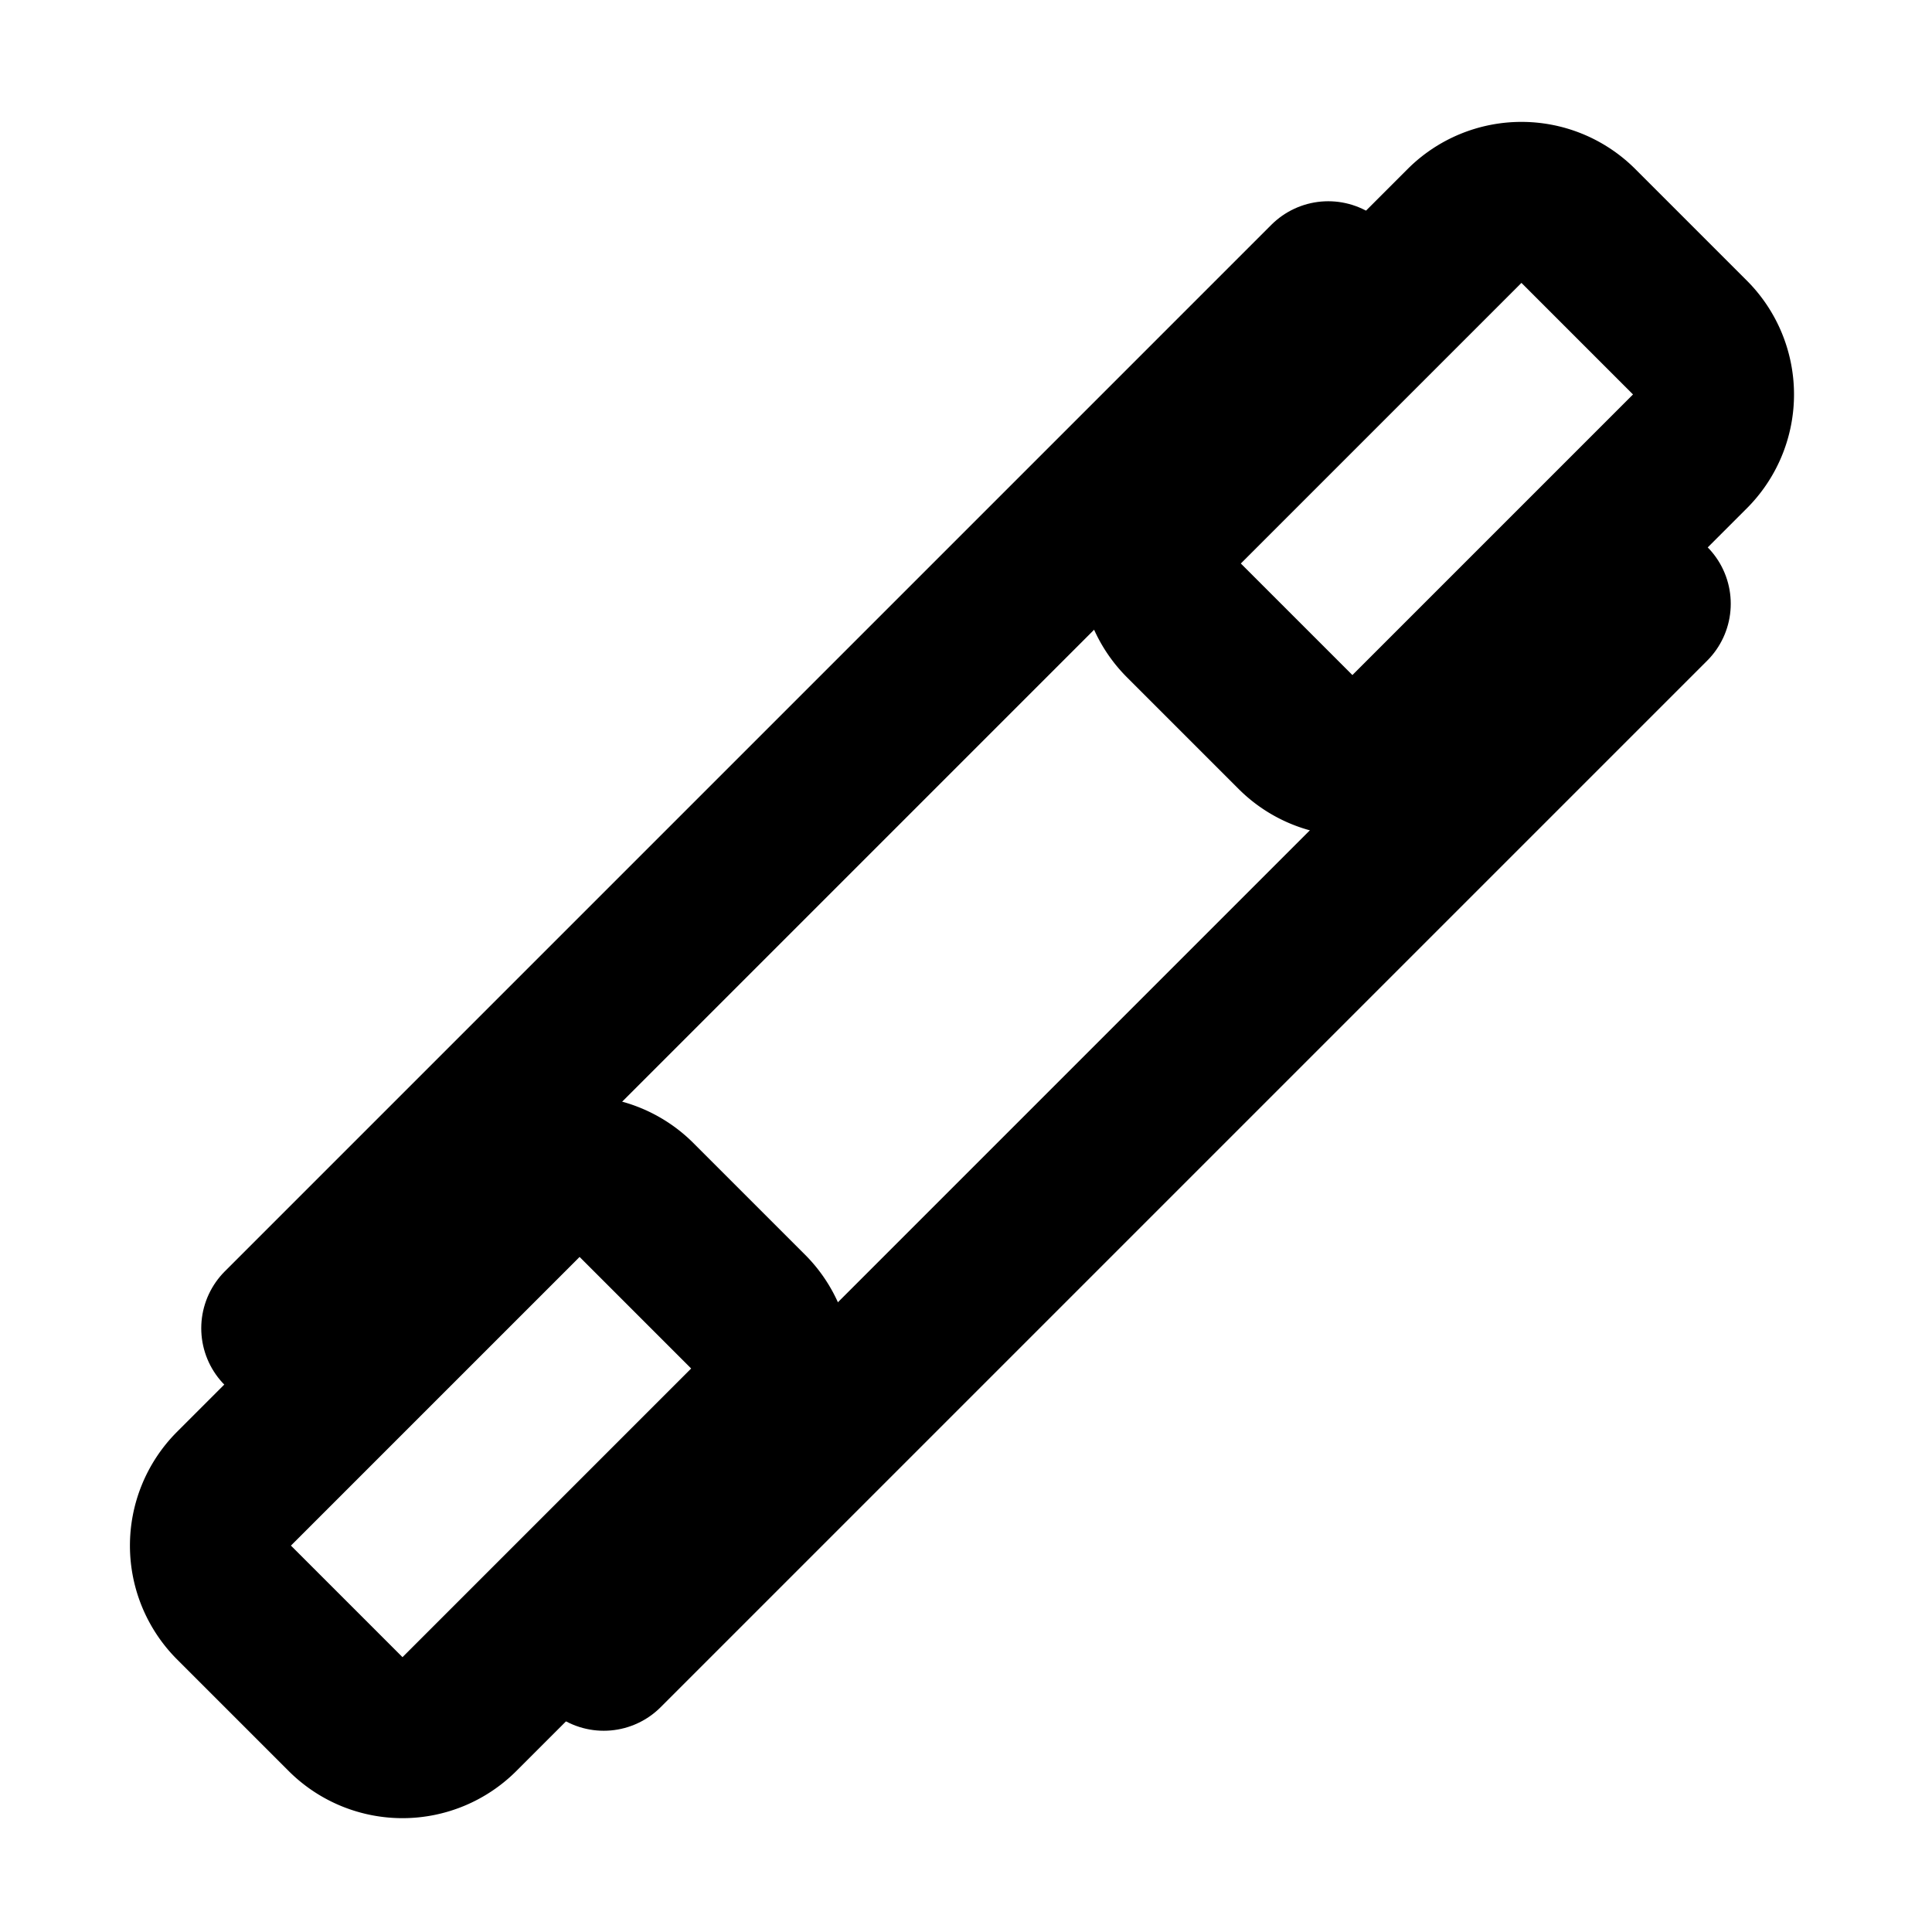 <svg xmlns="http://www.w3.org/2000/svg" width="24" height="24" viewBox="0 0 24 24" fill="none" stroke="currentColor" stroke-width="2" stroke-linecap="round" stroke-linejoin="round">
  <path d="M14.7 6.3a1 1 0 0 0 0 1.4l1.4 1.4a1 1 0 0 0 1.4 0l3.5-3.5a1 1 0 0 0 0-1.4l-1.4-1.4a1 1 0 0 0-1.4 0L14.7 6.3z"/>
  <path d="M9.3 17.7a1 1 0 0 0 0-1.4l-1.4-1.4a1 1 0 0 0-1.4 0L2.9 18.5a1 1 0 0 0 0 1.4l1.4 1.4a1 1 0 0 0 1.4 0L9.3 17.7z"/>
  <path d="M16.5 3.5c-3.9 3.9-9.2 9.2-13 13"/>
  <path d="m20.5 7.5-13 13"/>
</svg>
